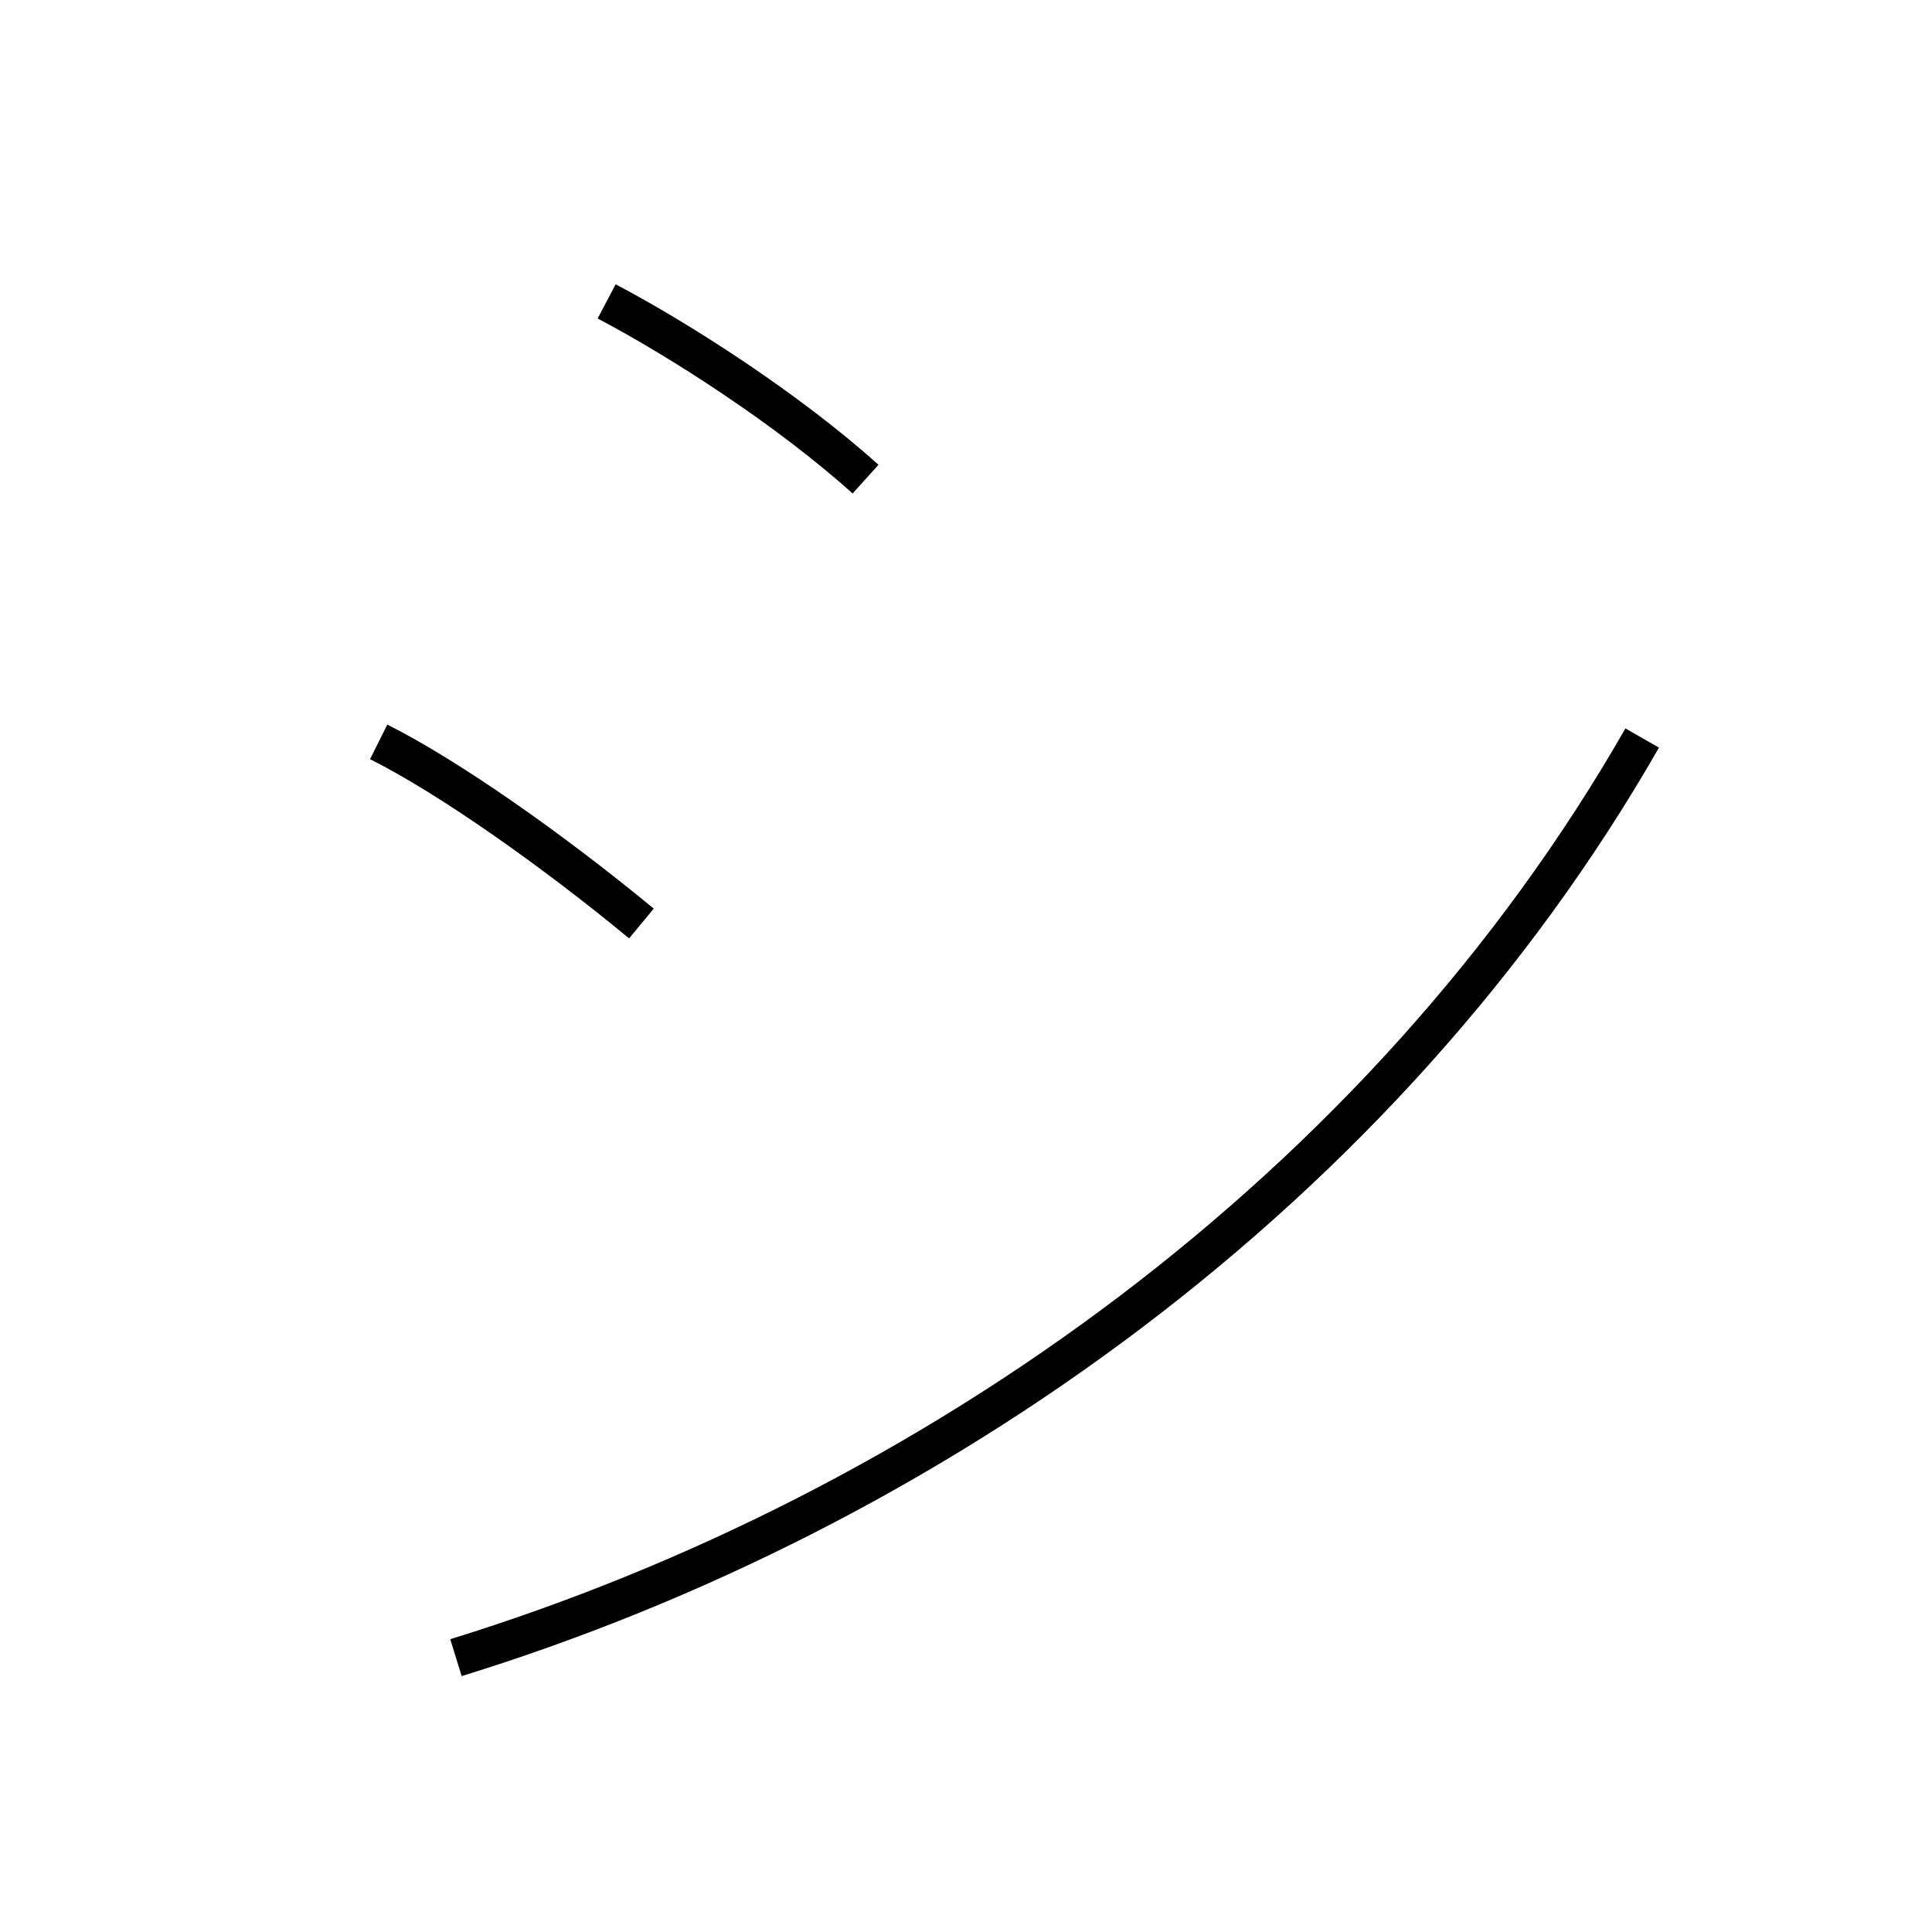 <?xml version='1.0' encoding='utf8'?>
<svg viewBox="0.0 -6.0 50.0 50.0" version="1.1" xmlns="http://www.w3.org/2000/svg">
<rect x="0.0" y="-6.0" width="50.0" height="50.0" fill="#808080" stroke="none"/>
<rect x="-1000" y="-1000" width="2000" height="2000" stroke="white" fill="white"/>
<g style="fill:white;stroke:#000000;  stroke-width:1">
<path d="M 11.8 -1.1 C 24.1 -4.9 35.8 -13.2 42.5 -24.9 M 16.6 -20.1 C 14.3 -22.0 11.6 -23.9 9.8 -24.8 M 22.4 -31.6 C 20.4 -33.4 17.6 -35.2 15.7 -36.2" transform="translate(0.0 38.0)" />
</g>
</svg>